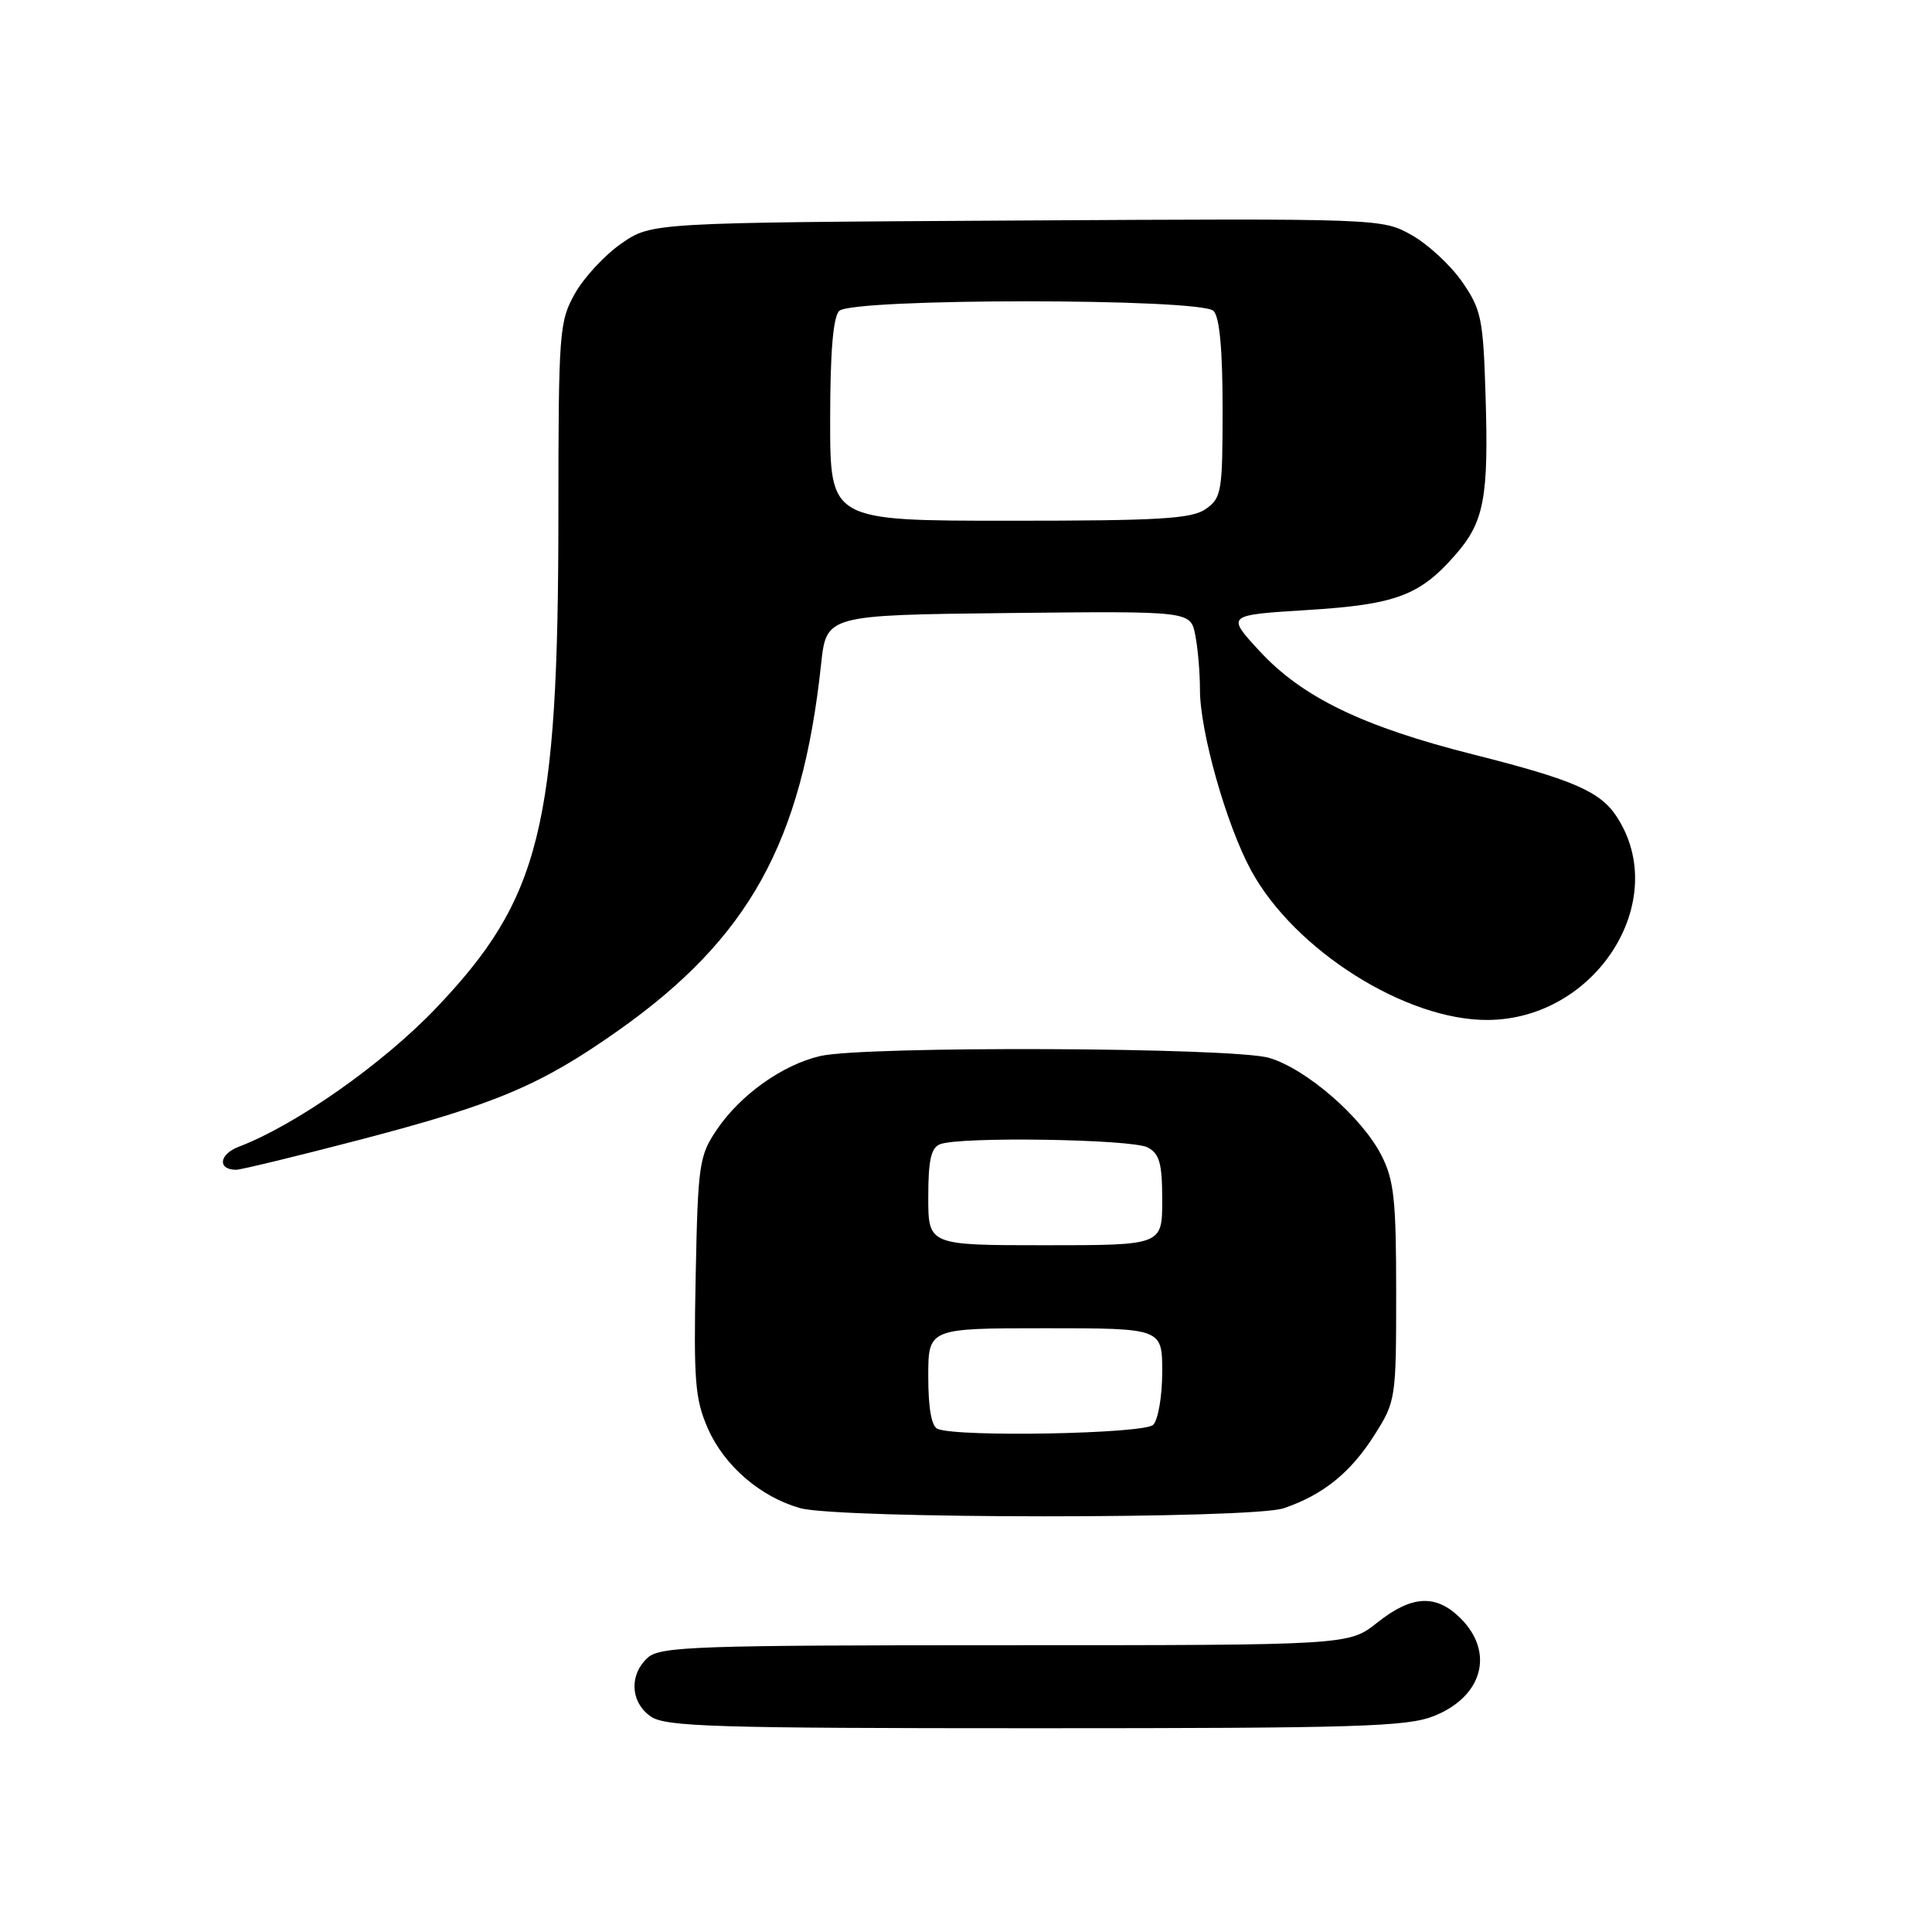<?xml version="1.0" encoding="UTF-8" standalone="no"?>
<!DOCTYPE svg PUBLIC "-//W3C//DTD SVG 1.1//EN" "http://www.w3.org/Graphics/SVG/1.1/DTD/svg11.dtd" >
<svg xmlns="http://www.w3.org/2000/svg" xmlns:xlink="http://www.w3.org/1999/xlink" version="1.1" viewBox="0 0 256 256">
 <g >
 <path fill="currentColor"
d=" M 190.01 227.38 C 196.46 224.80 198.06 218.97 193.55 214.45 C 190.29 211.20 187.08 211.36 182.50 215.00 C 178.72 218.00 178.72 218.00 133.19 218.00 C 92.22 218.00 87.47 218.17 85.83 219.65 C 83.34 221.91 83.53 225.56 86.22 227.44 C 88.16 228.80 94.69 229.00 137.20 229.00 C 179.82 229.00 186.47 228.80 190.01 227.38 Z  M 170.10 199.85 C 175.31 198.08 178.96 195.14 182.12 190.15 C 184.95 185.69 185.00 185.35 185.00 171.26 C 185.00 159.00 184.72 156.36 183.04 153.08 C 180.47 148.04 173.12 141.65 168.19 140.18 C 163.51 138.77 114.54 138.57 108.68 139.93 C 103.70 141.09 98.12 145.05 95.00 149.66 C 92.64 153.14 92.48 154.21 92.18 169.12 C 91.90 183.03 92.10 185.43 93.81 189.31 C 95.99 194.24 100.74 198.33 106.00 199.83 C 111.09 201.27 165.84 201.29 170.10 199.85 Z  M 47.62 151.04 C 65.69 146.32 71.61 143.82 81.84 136.61 C 99.22 124.36 106.27 111.66 108.80 88.00 C 109.50 81.50 109.50 81.50 133.62 81.23 C 157.74 80.97 157.74 80.97 158.37 84.11 C 158.72 85.84 159.00 89.12 159.00 91.40 C 159.00 96.93 162.51 109.34 165.78 115.34 C 171.53 125.91 186.31 135.24 197.17 135.15 C 211.53 135.04 221.49 119.31 214.22 108.21 C 212.03 104.86 208.44 103.31 195.25 99.98 C 180.57 96.28 172.54 92.39 166.88 86.25 C 162.50 81.50 162.50 81.50 173.12 80.84 C 184.93 80.11 188.09 78.94 192.80 73.57 C 196.67 69.17 197.27 66.00 196.84 52.27 C 196.53 42.23 196.27 40.99 193.74 37.34 C 192.22 35.15 189.21 32.36 187.05 31.15 C 183.14 28.95 183.02 28.94 134.73 29.22 C 86.33 29.50 86.33 29.50 82.34 32.26 C 80.15 33.78 77.37 36.77 76.18 38.90 C 74.10 42.59 74.00 43.95 73.99 68.14 C 73.98 109.61 71.63 119.09 57.70 133.66 C 50.68 141.00 39.16 149.09 31.64 151.95 C 29.01 152.95 28.79 155.01 31.31 155.00 C 31.96 154.99 39.30 153.21 47.62 151.04 Z  M 124.25 189.34 C 123.43 189.01 123.00 186.61 123.00 182.42 C 123.00 176.00 123.00 176.00 138.50 176.00 C 154.00 176.00 154.00 176.00 154.00 181.80 C 154.00 184.99 153.46 188.14 152.80 188.80 C 151.61 189.99 127.02 190.46 124.25 189.34 Z  M 123.00 158.61 C 123.00 153.70 123.37 152.07 124.58 151.61 C 127.26 150.58 150.01 150.94 152.07 152.04 C 153.65 152.88 154.00 154.16 154.00 159.04 C 154.00 165.00 154.00 165.00 138.50 165.00 C 123.00 165.00 123.00 165.00 123.00 158.61 Z  M 110.00 55.70 C 110.00 46.69 110.39 42.01 111.20 41.20 C 112.90 39.50 159.10 39.50 160.80 41.20 C 161.60 42.00 162.00 46.34 162.00 54.14 C 162.00 65.14 161.86 65.98 159.78 67.44 C 157.92 68.75 153.68 69.00 133.78 69.00 C 110.00 69.00 110.00 69.00 110.00 55.70 Z "/>
</g>
</svg>